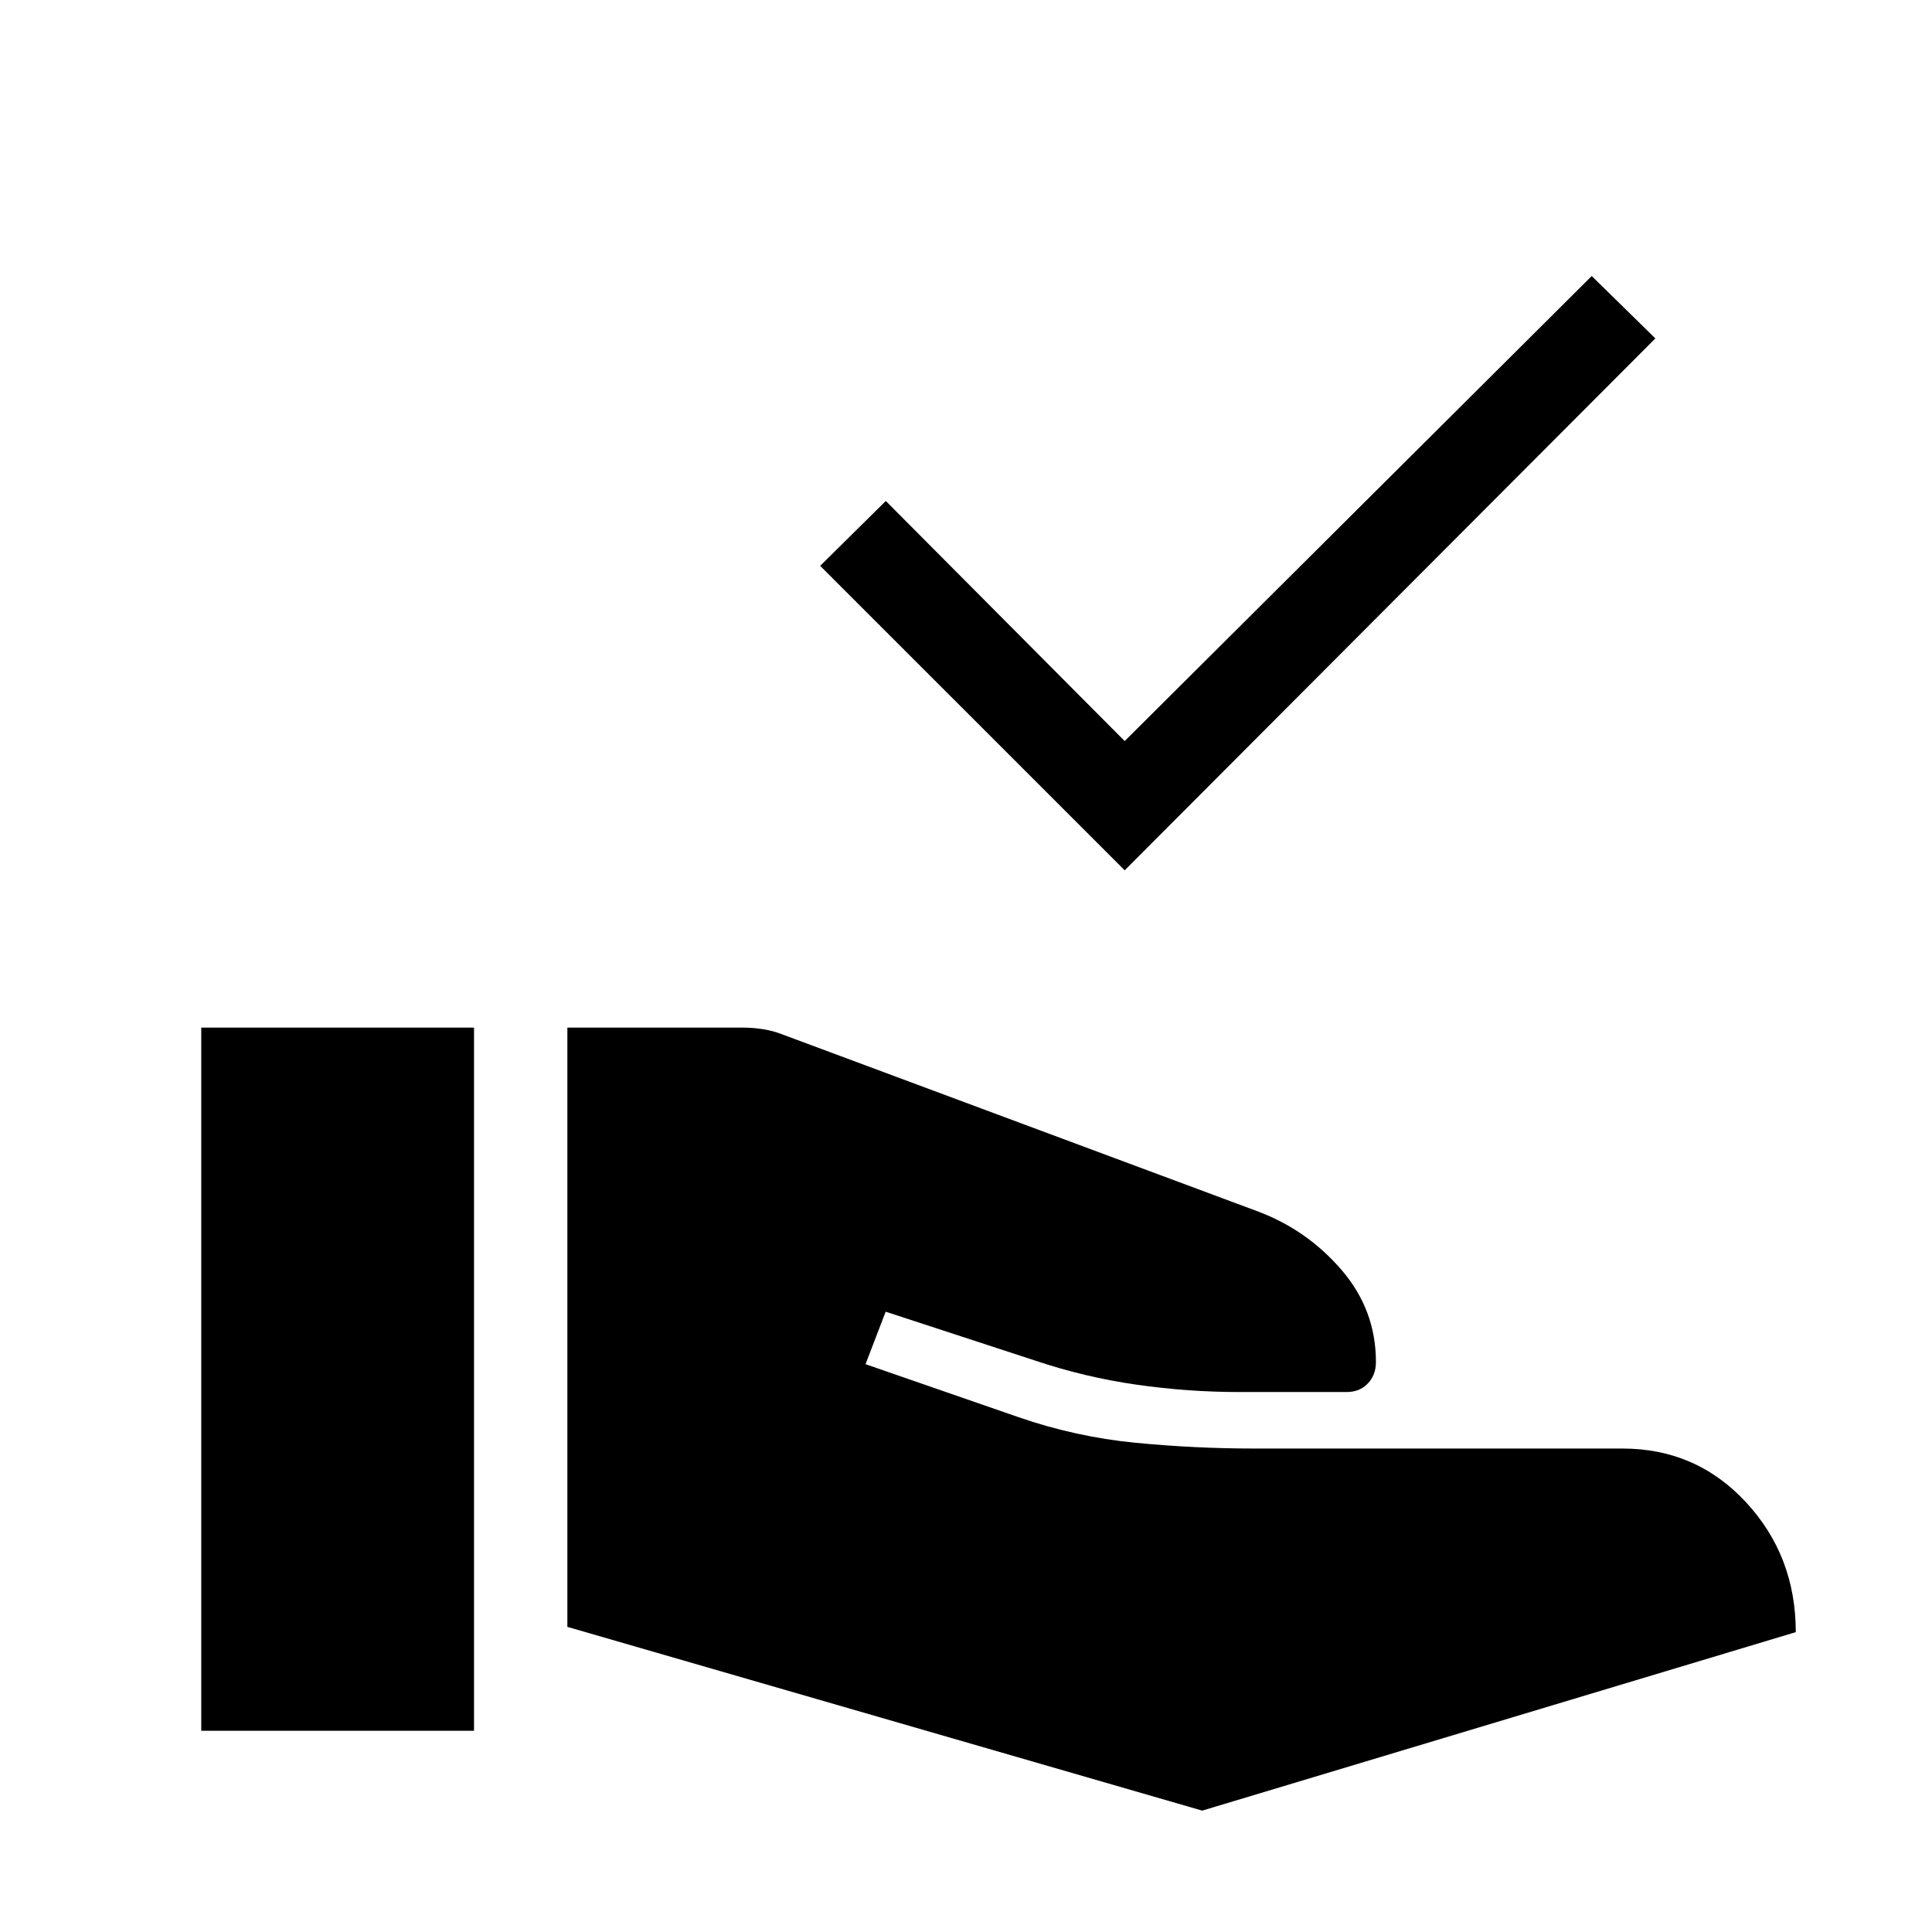 <svg xmlns="http://www.w3.org/2000/svg" height="48" viewBox="0 -960 960 960" width="48"><path d="M281.92-151.62v-297.76h87.23q5 0 10.12.8 5.11.81 10.11 2.81L625.15-358q24.46 9.23 41.5 29.08 17.04 19.84 17.04 45.69 0 6.46-4.04 10.69-4.04 4.23-10.5 4.23h-53.38q-25.69 0-51.27-3.69-25.58-3.69-49.89-11.85l-74.53-24.38-10 26.08 76.15 26.38q28.31 9.77 57.85 12.66 29.53 2.88 59.46 2.88h182.69q36.61 0 61.35 26.69 24.73 26.69 24.73 64.54L597.38-60.31l-315.46-91.31ZM100-100v-349.38h135.54V-100H100Zm458.85-427.54-151.31-151.3 32.61-32.23 118.7 119.3 232.07-231.07 31.62 31-263.69 264.3Z"/></svg>